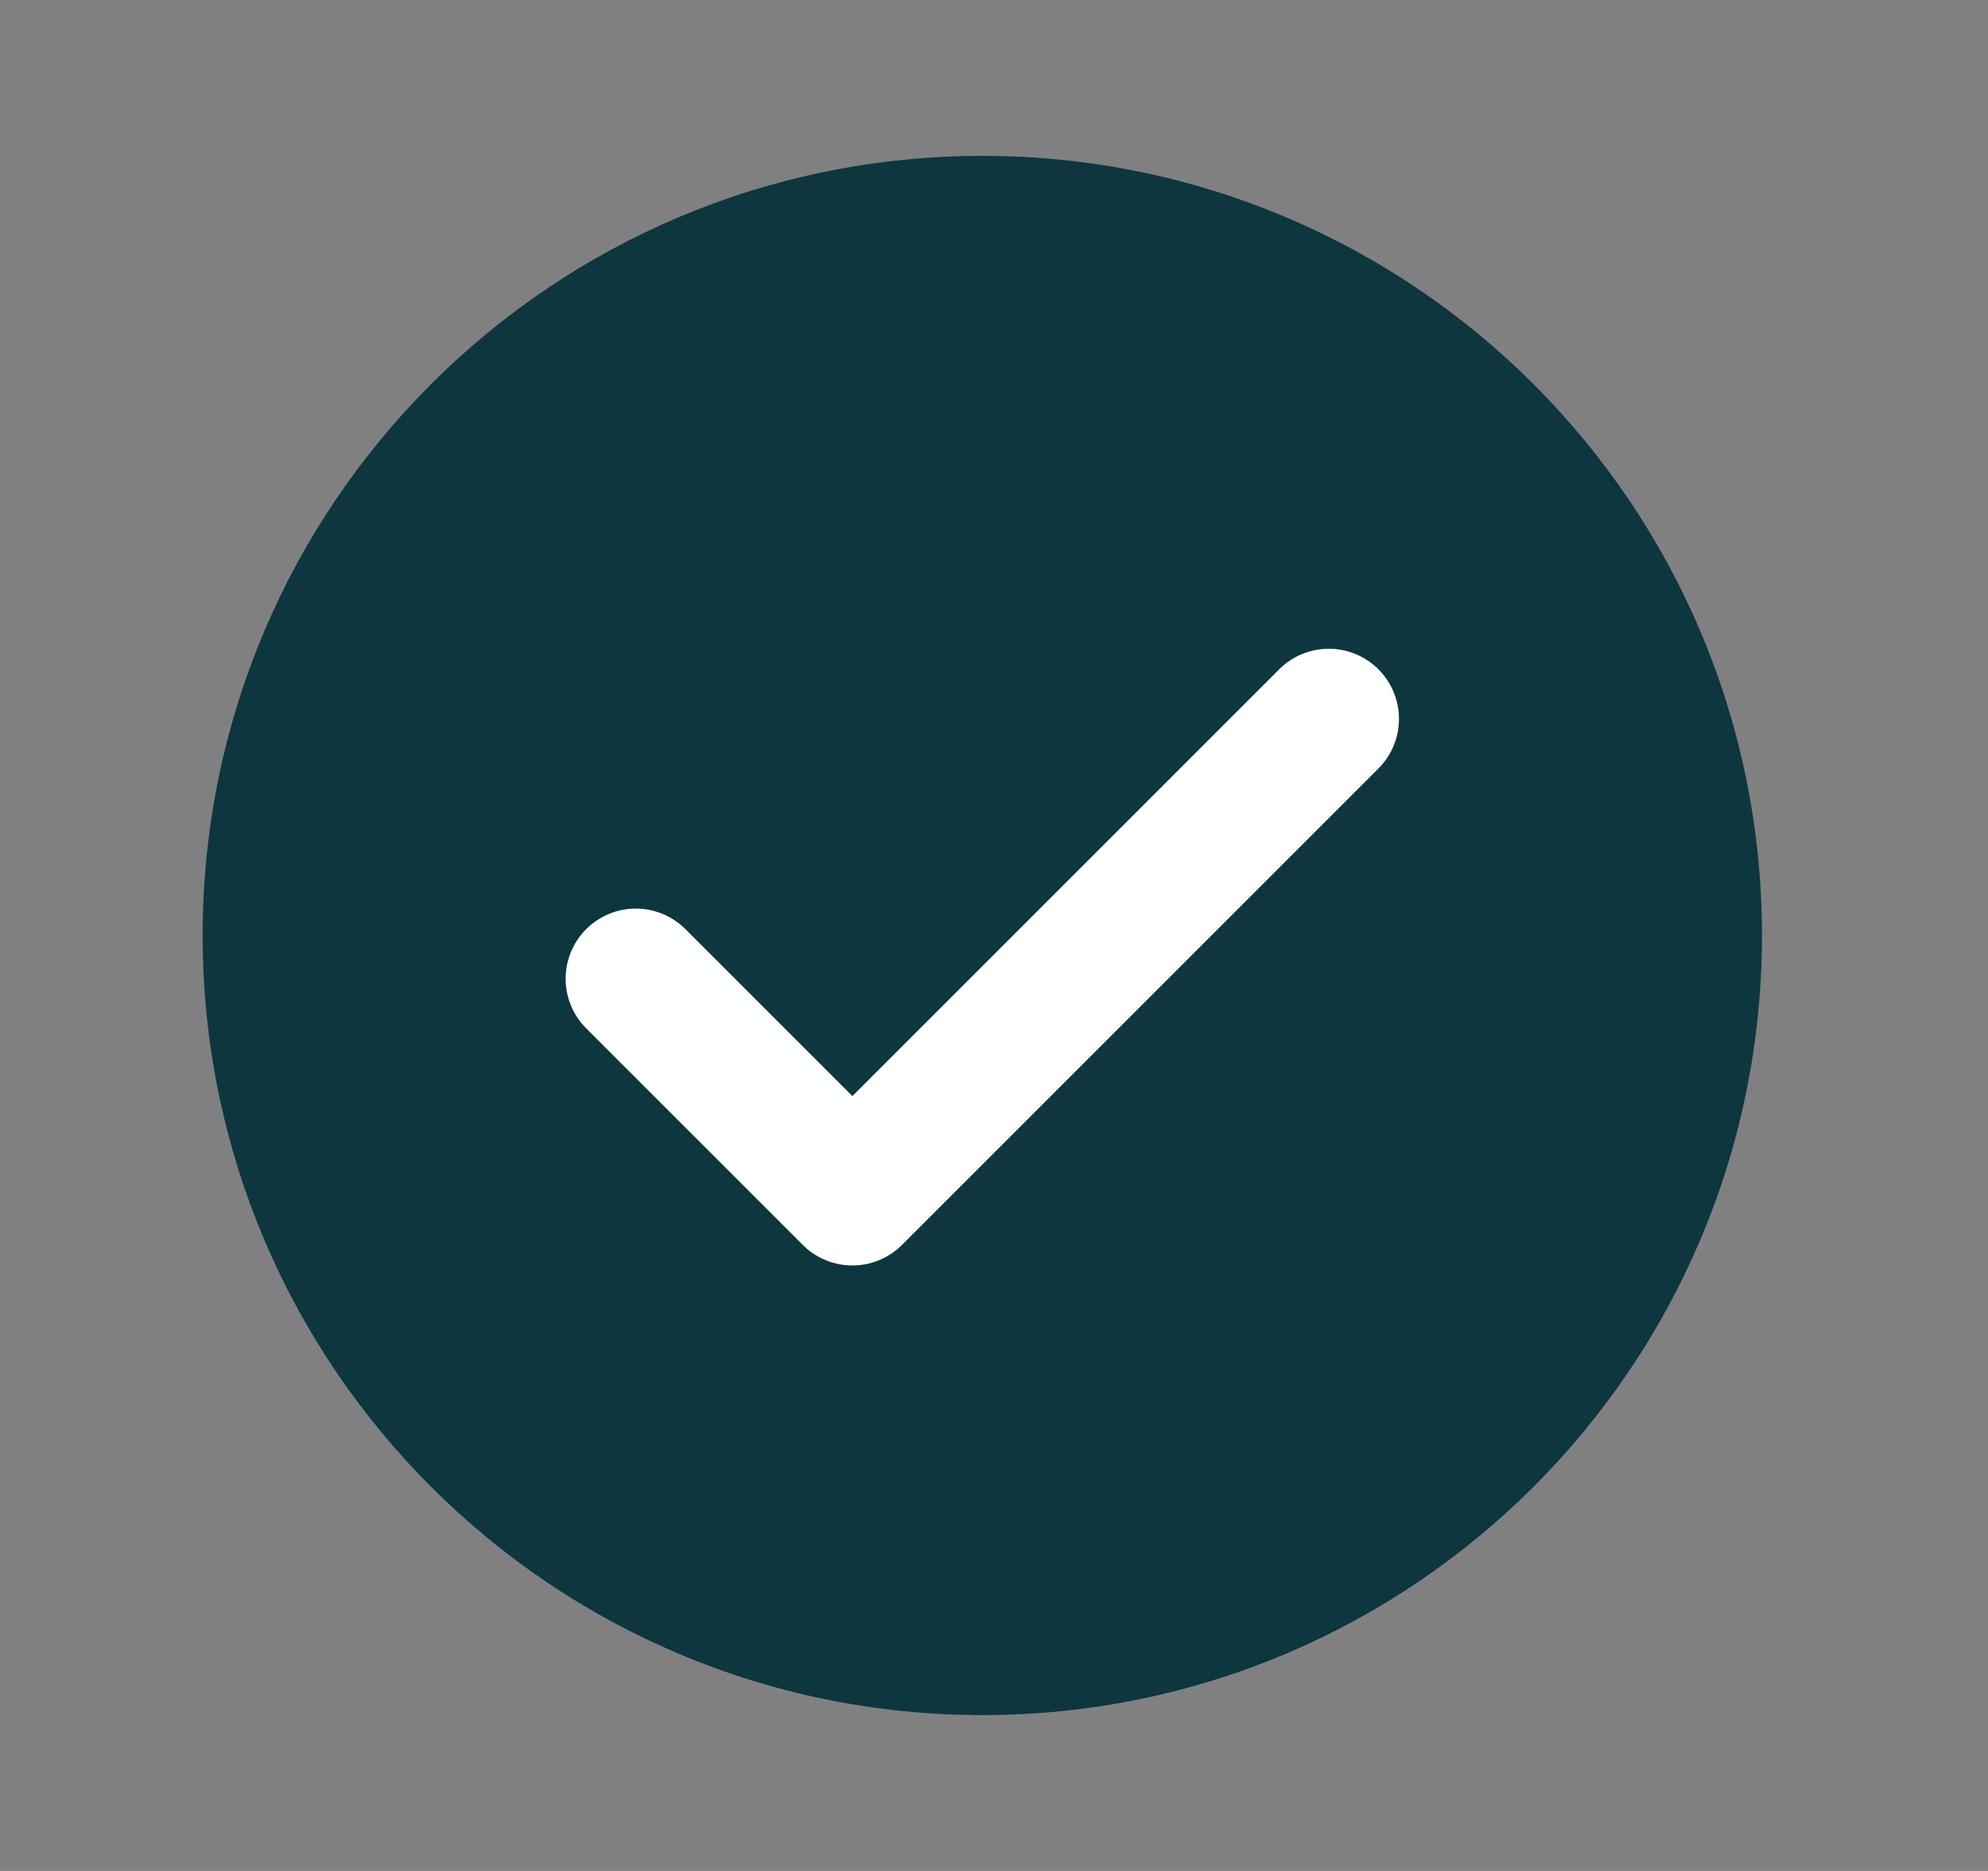 <svg width="17" height="16" viewBox="0 0 17 16" fill="none" xmlns="http://www.w3.org/2000/svg">
<rect x="0" y="0" width="17" height="16" fill="#808080" stroke="none"/>
<path fill-rule="evenodd" clip-rule="evenodd" d="M8.4 14.667C4.718 14.667 1.733 11.682 1.733 8C1.733 4.318 4.718 1.333 8.4 1.333C12.082 1.333 15.067 4.318 15.067 8C15.067 11.682 12.082 14.667 8.4 14.667Z" fill="#0D363F"/>
<path d="M11.363 6.148L7.289 10.222L5.437 8.37" stroke="#fff" stroke-width="1.2" stroke-linecap="round" stroke-linejoin="round"/>
</svg>
